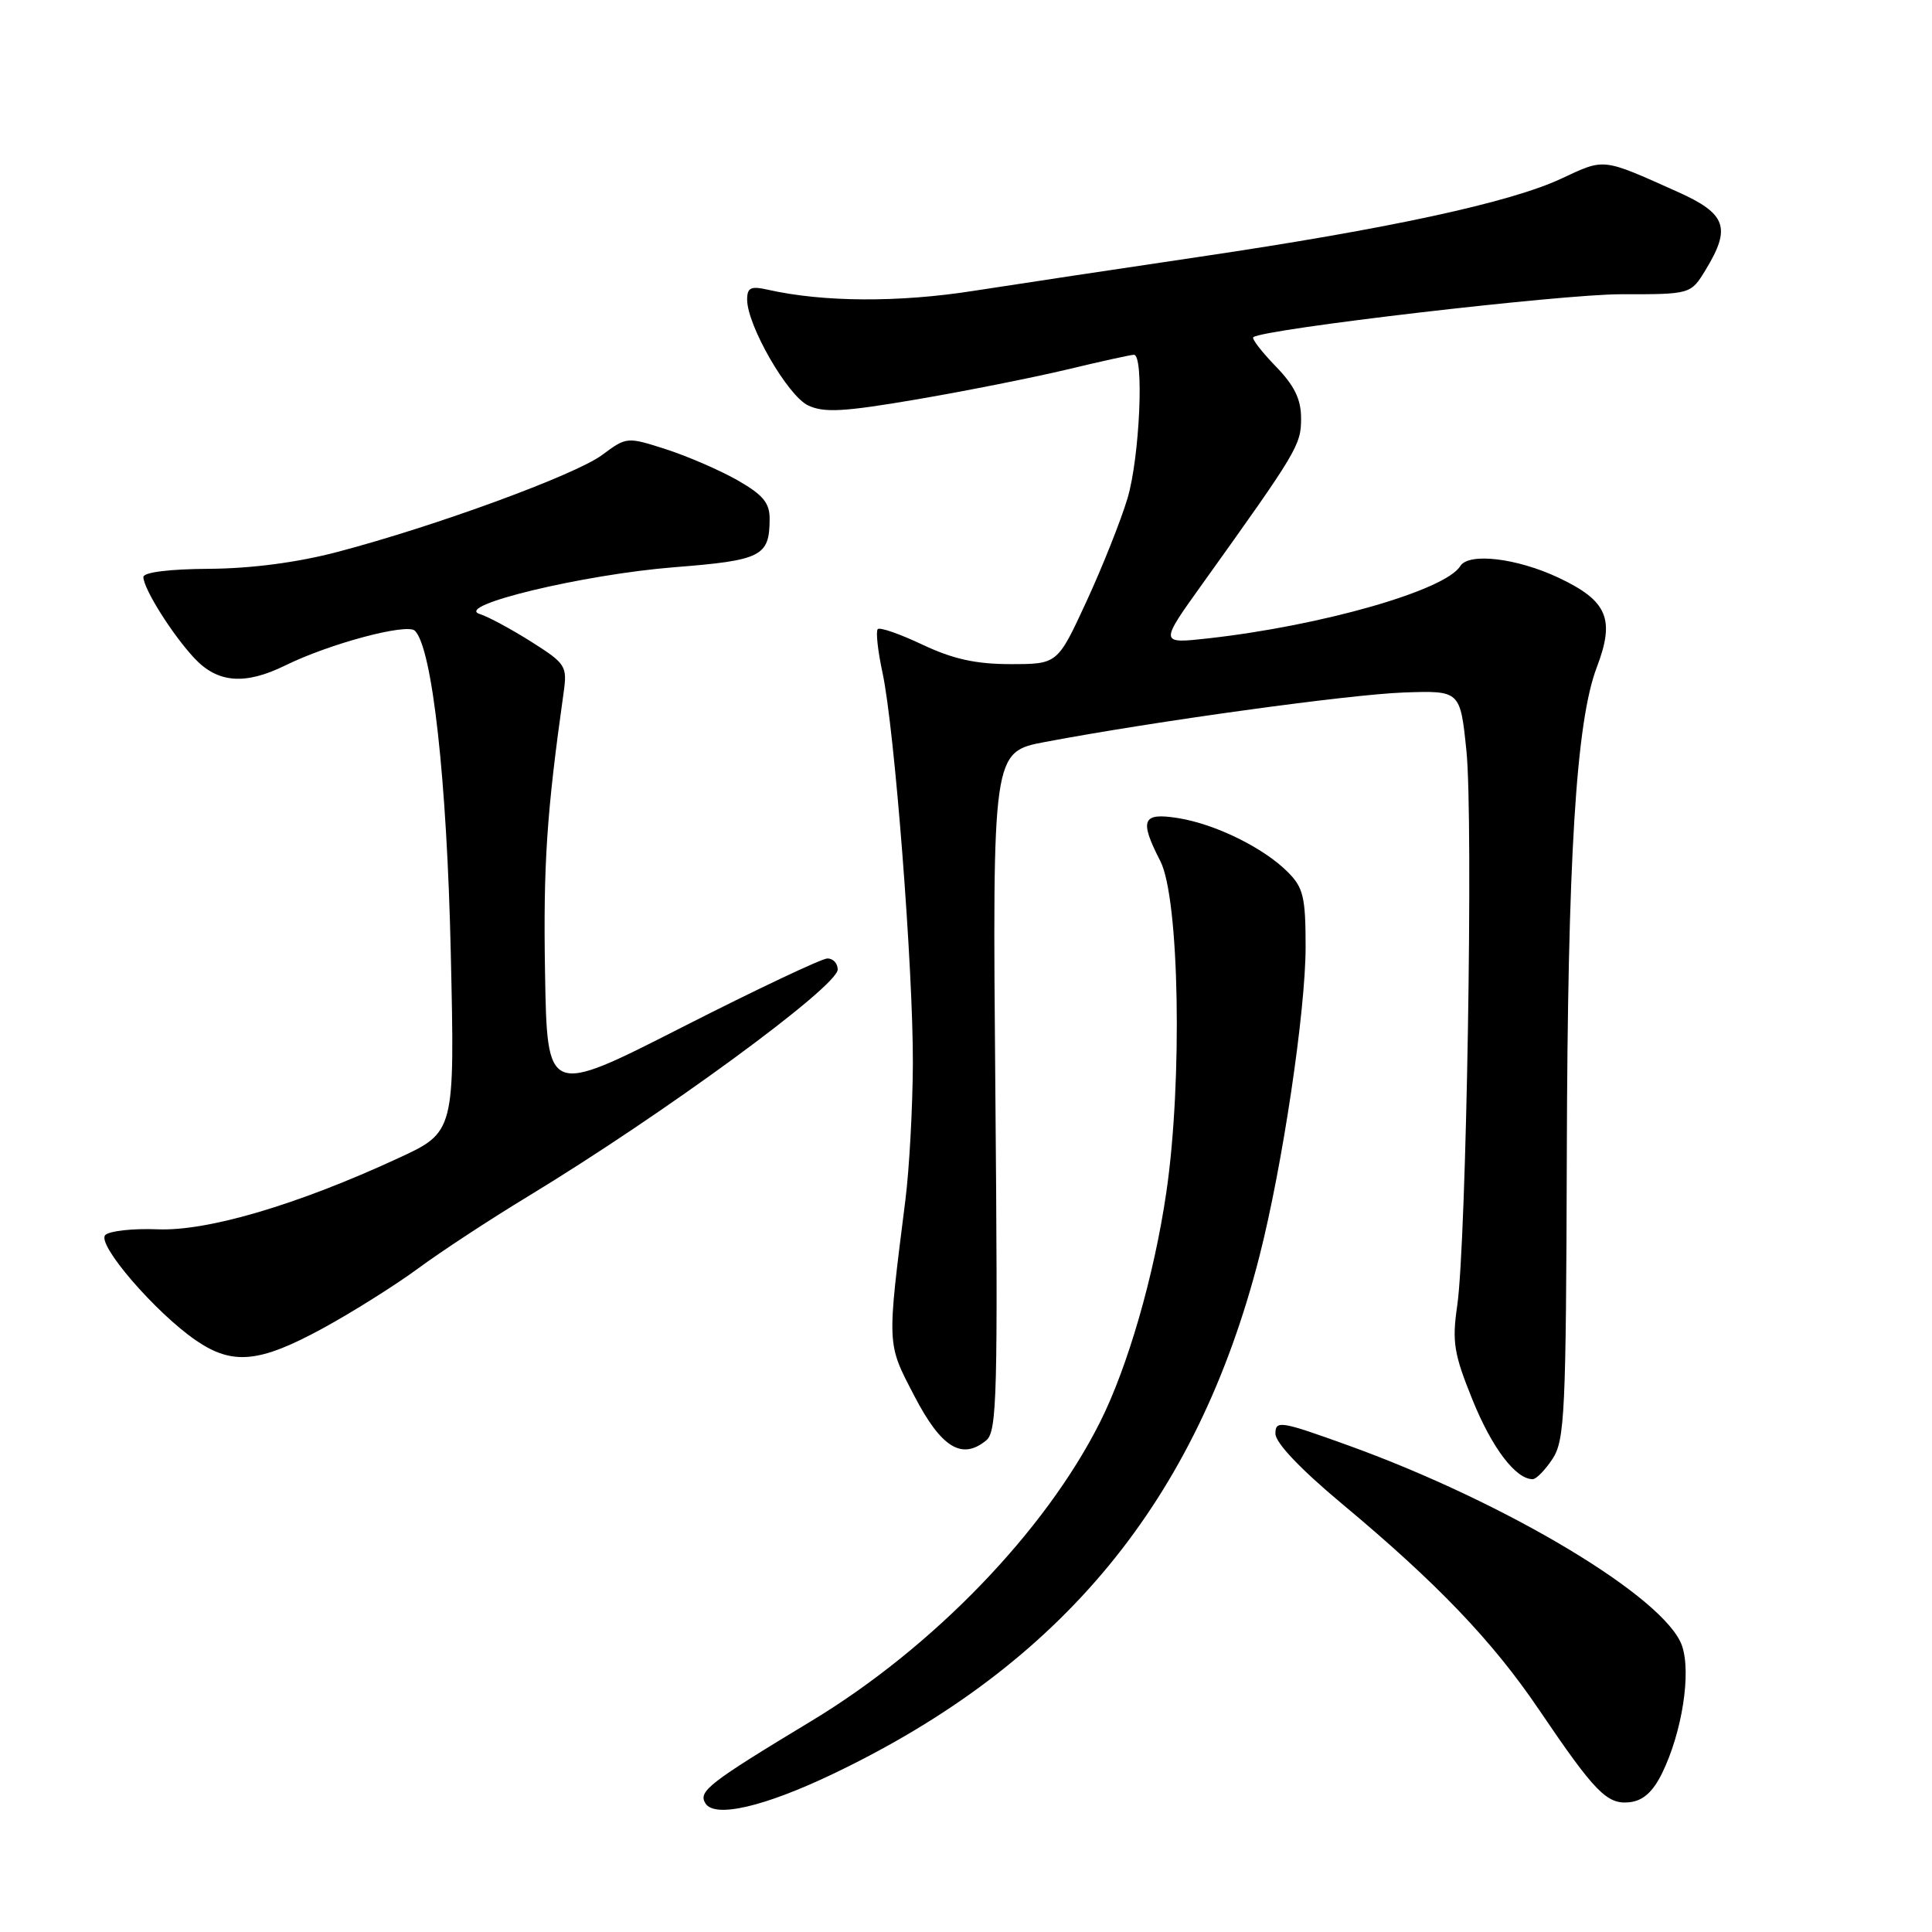 <?xml version="1.0" encoding="UTF-8" standalone="no"?>
<!DOCTYPE svg PUBLIC "-//W3C//DTD SVG 1.1//EN" "http://www.w3.org/Graphics/SVG/1.1/DTD/svg11.dtd" >
<svg xmlns="http://www.w3.org/2000/svg" xmlns:xlink="http://www.w3.org/1999/xlink" version="1.1" viewBox="0 0 256 256">
 <g >
 <path fill="currentColor"
d=" M 110.38 235.05 C 140.75 220.54 158.61 198.84 166.89 166.43 C 169.94 154.47 173.00 133.98 173.00 125.47 C 173.00 118.85 172.70 117.61 170.63 115.54 C 167.41 112.32 161.03 109.19 156.09 108.40 C 151.34 107.64 150.94 108.63 153.75 114.10 C 156.27 119.00 156.71 143.26 154.54 158.02 C 152.92 169.08 149.42 181.18 145.73 188.50 C 138.46 202.94 123.61 218.31 107.58 228.00 C 93.89 236.27 92.49 237.36 93.47 238.95 C 94.69 240.93 101.22 239.43 110.38 235.05 Z  M 220.24 234.95 C 222.89 229.52 224.12 221.64 222.87 218.06 C 220.66 211.72 199.73 199.15 178.75 191.56 C 169.66 188.28 169.00 188.17 169.00 189.97 C 169.00 191.17 172.29 194.64 177.75 199.20 C 190.37 209.72 197.76 217.43 203.91 226.52 C 211.37 237.54 212.95 239.15 215.97 238.80 C 217.73 238.59 219.03 237.42 220.24 234.95 Z  M 205.73 193.29 C 207.34 190.82 207.51 187.18 207.61 153.04 C 207.72 113.75 208.83 95.62 211.59 88.40 C 214.02 82.03 213.00 79.62 206.56 76.57 C 201.02 73.95 194.62 73.19 193.49 75.01 C 191.51 78.23 175.14 82.91 160.07 84.59 C 153.64 85.30 153.64 85.30 159.30 77.40 C 171.93 59.76 172.40 58.97 172.40 55.45 C 172.40 52.89 171.53 51.11 169.02 48.52 C 167.16 46.60 165.83 44.87 166.07 44.68 C 167.40 43.60 206.95 38.98 214.76 38.99 C 224.03 39.00 224.03 39.00 226.01 35.75 C 229.42 30.15 228.76 28.31 222.25 25.40 C 212.21 20.90 212.68 20.96 206.88 23.67 C 200.10 26.84 184.00 30.32 159.00 34.02 C 148.28 35.61 134.78 37.64 129.00 38.54 C 119.08 40.10 109.06 40.04 101.75 38.39 C 99.48 37.88 99.00 38.11 99.00 39.70 C 99.00 43.12 104.37 52.44 107.08 53.72 C 109.18 54.72 111.81 54.57 121.48 52.92 C 127.98 51.81 136.95 50.02 141.40 48.96 C 145.86 47.89 149.84 47.01 150.25 47.01 C 151.62 46.99 151.02 60.56 149.41 66.00 C 148.53 68.95 146.08 75.11 143.97 79.68 C 140.13 88.00 140.13 88.00 133.91 88.00 C 129.31 88.00 126.28 87.33 122.25 85.43 C 119.26 84.01 116.59 83.08 116.31 83.36 C 116.03 83.64 116.31 86.24 116.94 89.15 C 118.54 96.62 121.01 128.46 120.96 140.98 C 120.93 146.76 120.49 154.88 119.97 159.00 C 117.51 178.54 117.48 177.91 121.17 185.00 C 124.73 191.84 127.47 193.52 130.70 190.84 C 132.11 189.66 132.24 184.70 131.89 144.57 C 131.50 99.63 131.50 99.63 138.50 98.31 C 153.02 95.57 178.78 92.02 186.00 91.76 C 193.49 91.50 193.49 91.50 194.31 99.50 C 195.24 108.55 194.31 164.60 193.09 173.00 C 192.39 177.81 192.64 179.37 195.12 185.50 C 197.70 191.87 200.84 196.00 203.09 196.00 C 203.56 196.00 204.75 194.78 205.73 193.29 Z  M 42.74 176.03 C 46.72 173.86 52.42 170.27 55.41 168.07 C 58.40 165.86 64.94 161.57 69.94 158.54 C 87.91 147.64 111.00 130.72 111.00 128.46 C 111.00 127.65 110.39 127.00 109.64 127.00 C 108.90 127.00 100.24 131.10 90.39 136.11 C 72.50 145.22 72.50 145.22 72.22 128.89 C 71.98 114.59 72.43 107.76 74.68 91.79 C 75.18 88.26 74.98 87.94 70.42 85.05 C 67.79 83.39 64.71 81.72 63.57 81.36 C 60.08 80.26 77.27 76.12 89.35 75.16 C 100.91 74.25 101.96 73.72 101.98 68.79 C 102.00 66.65 101.12 65.58 97.75 63.65 C 95.41 62.32 91.15 60.47 88.28 59.54 C 83.08 57.87 83.04 57.87 79.78 60.29 C 76.19 62.94 57.74 69.71 44.73 73.13 C 39.47 74.52 33.35 75.33 27.75 75.37 C 22.42 75.40 19.00 75.83 19.00 76.46 C 19.01 78.02 22.86 84.13 25.79 87.25 C 28.86 90.51 32.47 90.79 37.79 88.18 C 43.65 85.29 53.94 82.54 54.98 83.58 C 57.28 85.88 59.22 103.32 59.73 126.25 C 60.27 150.01 60.27 150.01 52.72 153.49 C 39.39 159.65 27.50 163.16 20.88 162.89 C 17.62 162.76 14.50 163.10 13.95 163.65 C 12.76 164.84 20.60 173.94 25.98 177.62 C 30.82 180.93 34.36 180.59 42.74 176.03 Z "/>
</g>
</svg>